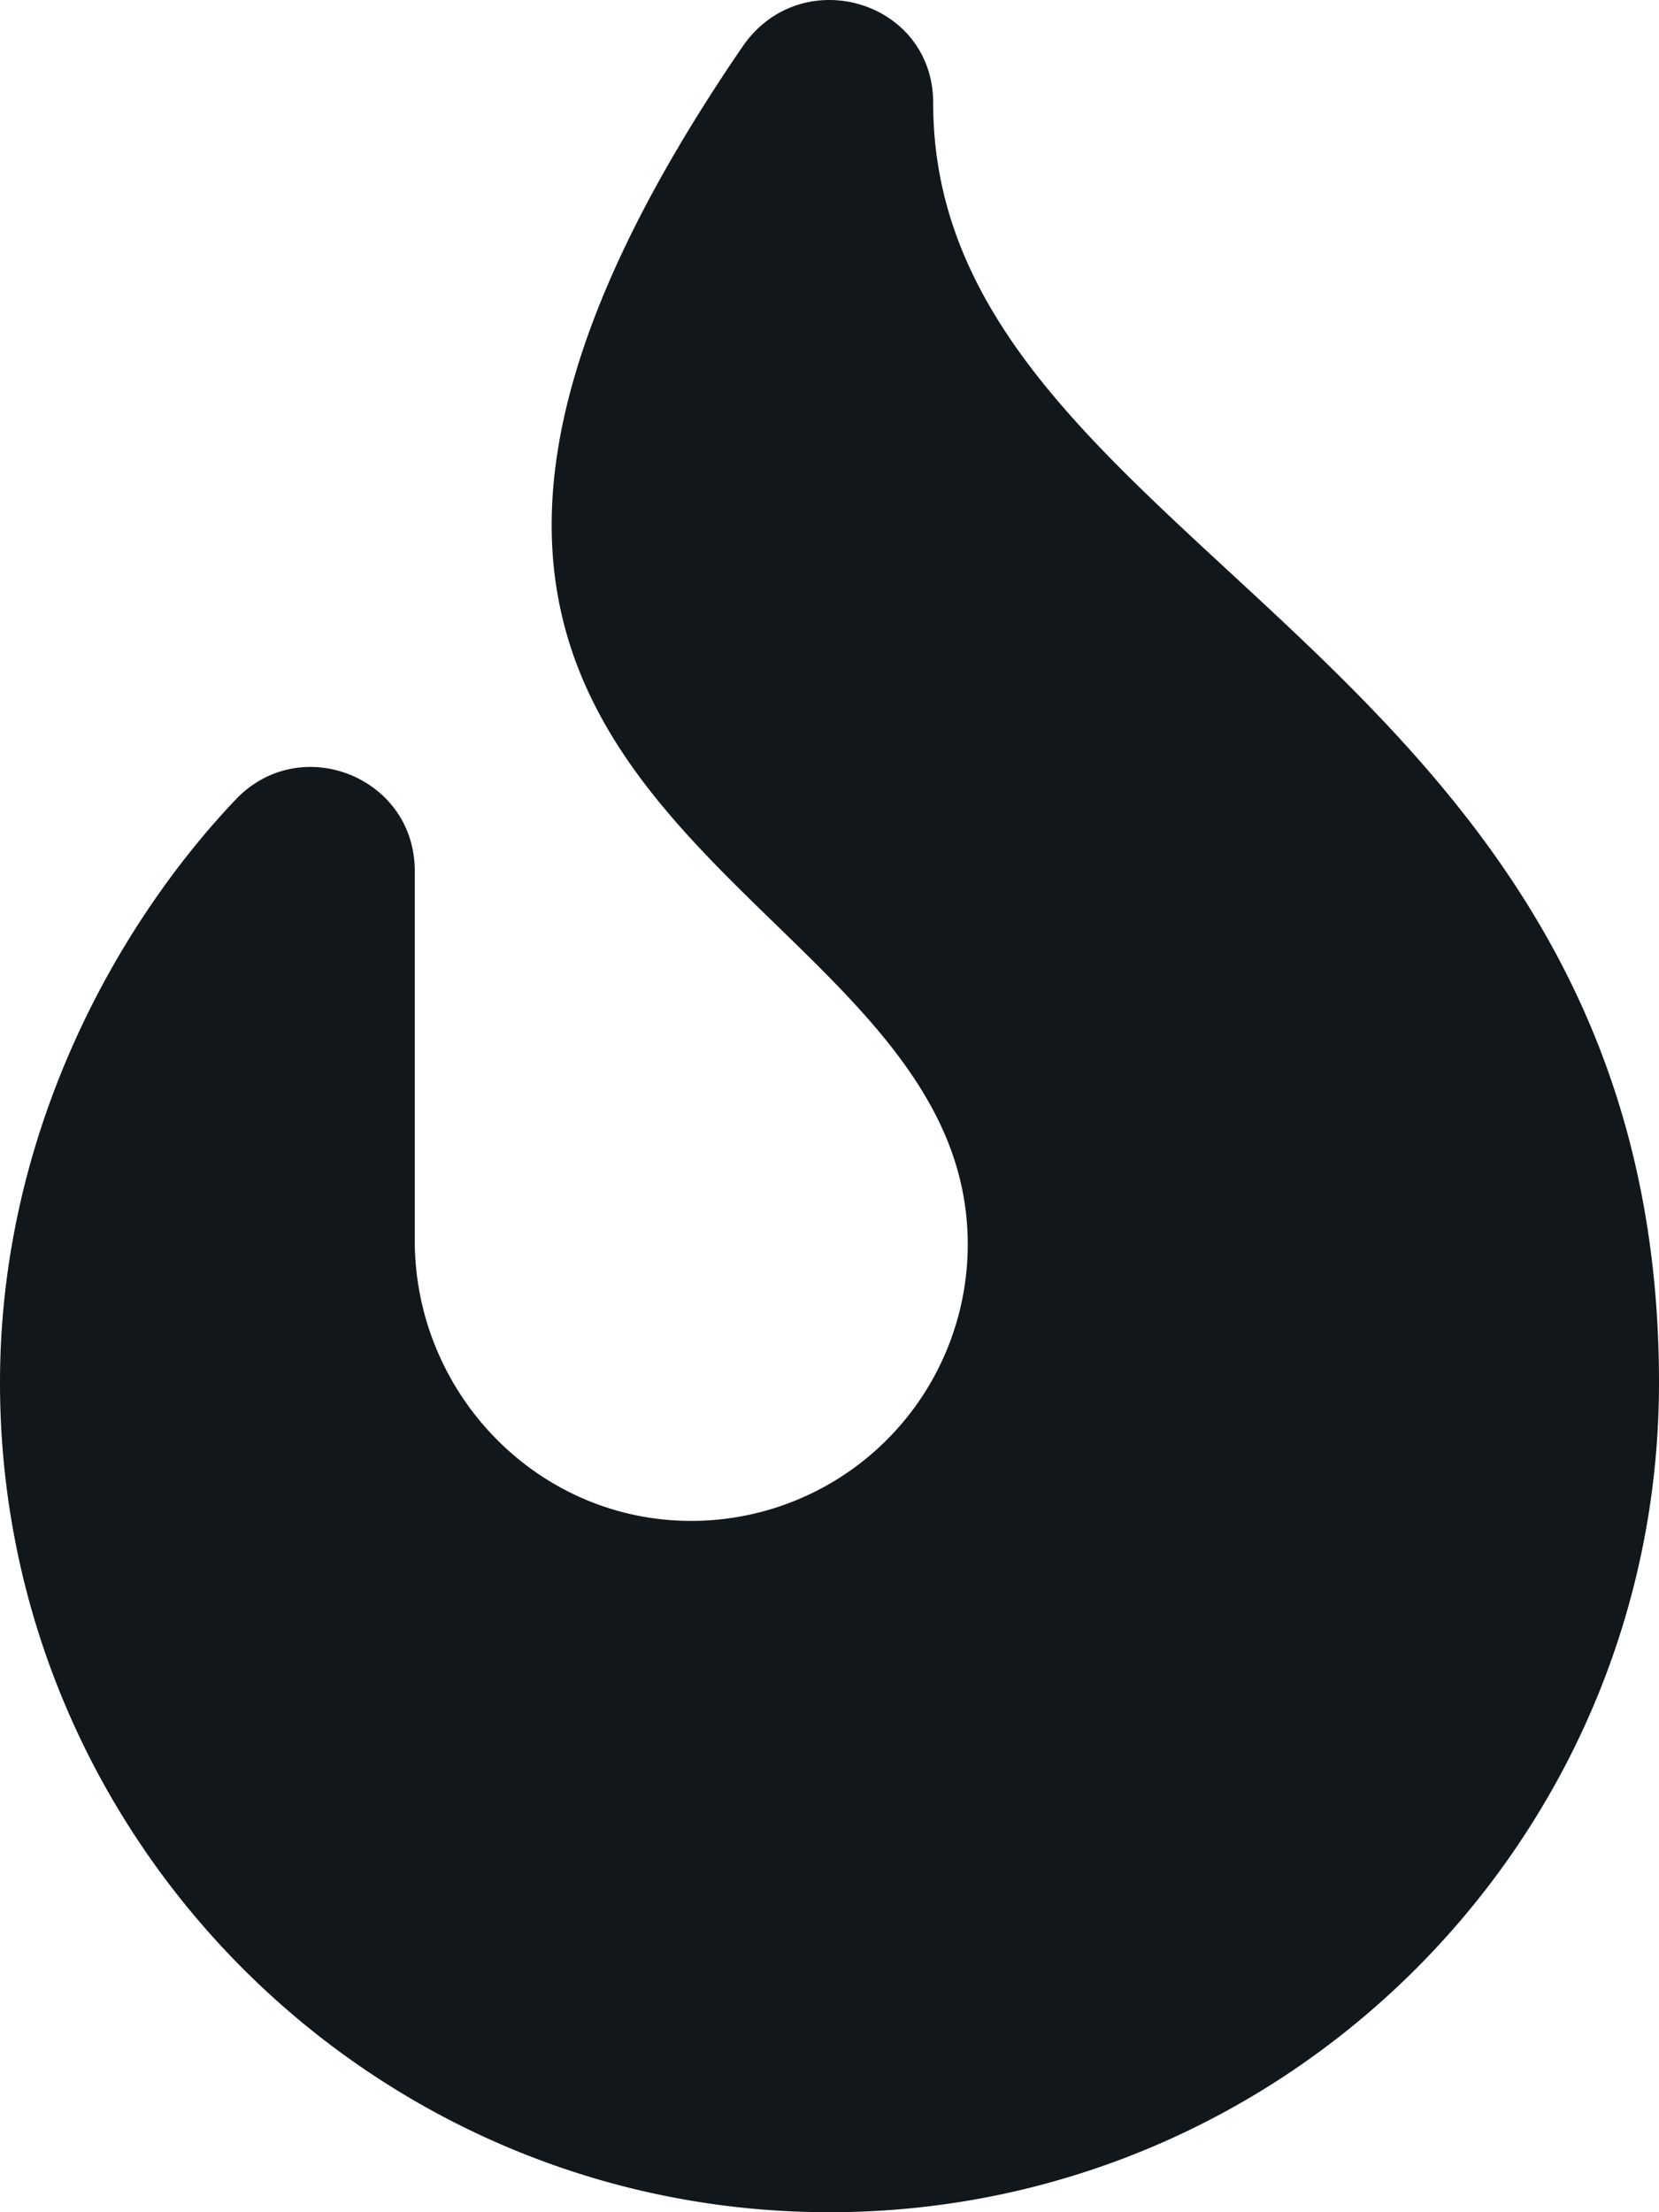 <svg xmlns="http://www.w3.org/2000/svg" viewBox="0 0 384 512.001">
  <defs>
    <style>
      .cls-1 {
        fill: #11171a;
      }
    </style>
  </defs>
  <path id="icon-cooking" class="cls-1" d="M216,23.858c0-23.8-30.653-32.765-44.149-13.038C48,191.851,224,200,224,288a64,64,0,0,1-64.85,63.994C123.98,351.538,96,322.22,96,287.046v-85.51c0-21.7-26.471-32.225-41.432-16.5C27.8,213.158,0,261.332,0,320,0,425.869,86.131,512,192,512s192-86.131,192-192c0-170.29-168-193-168-296.142Z" transform="translate(0 0.001)"/>
</svg>
